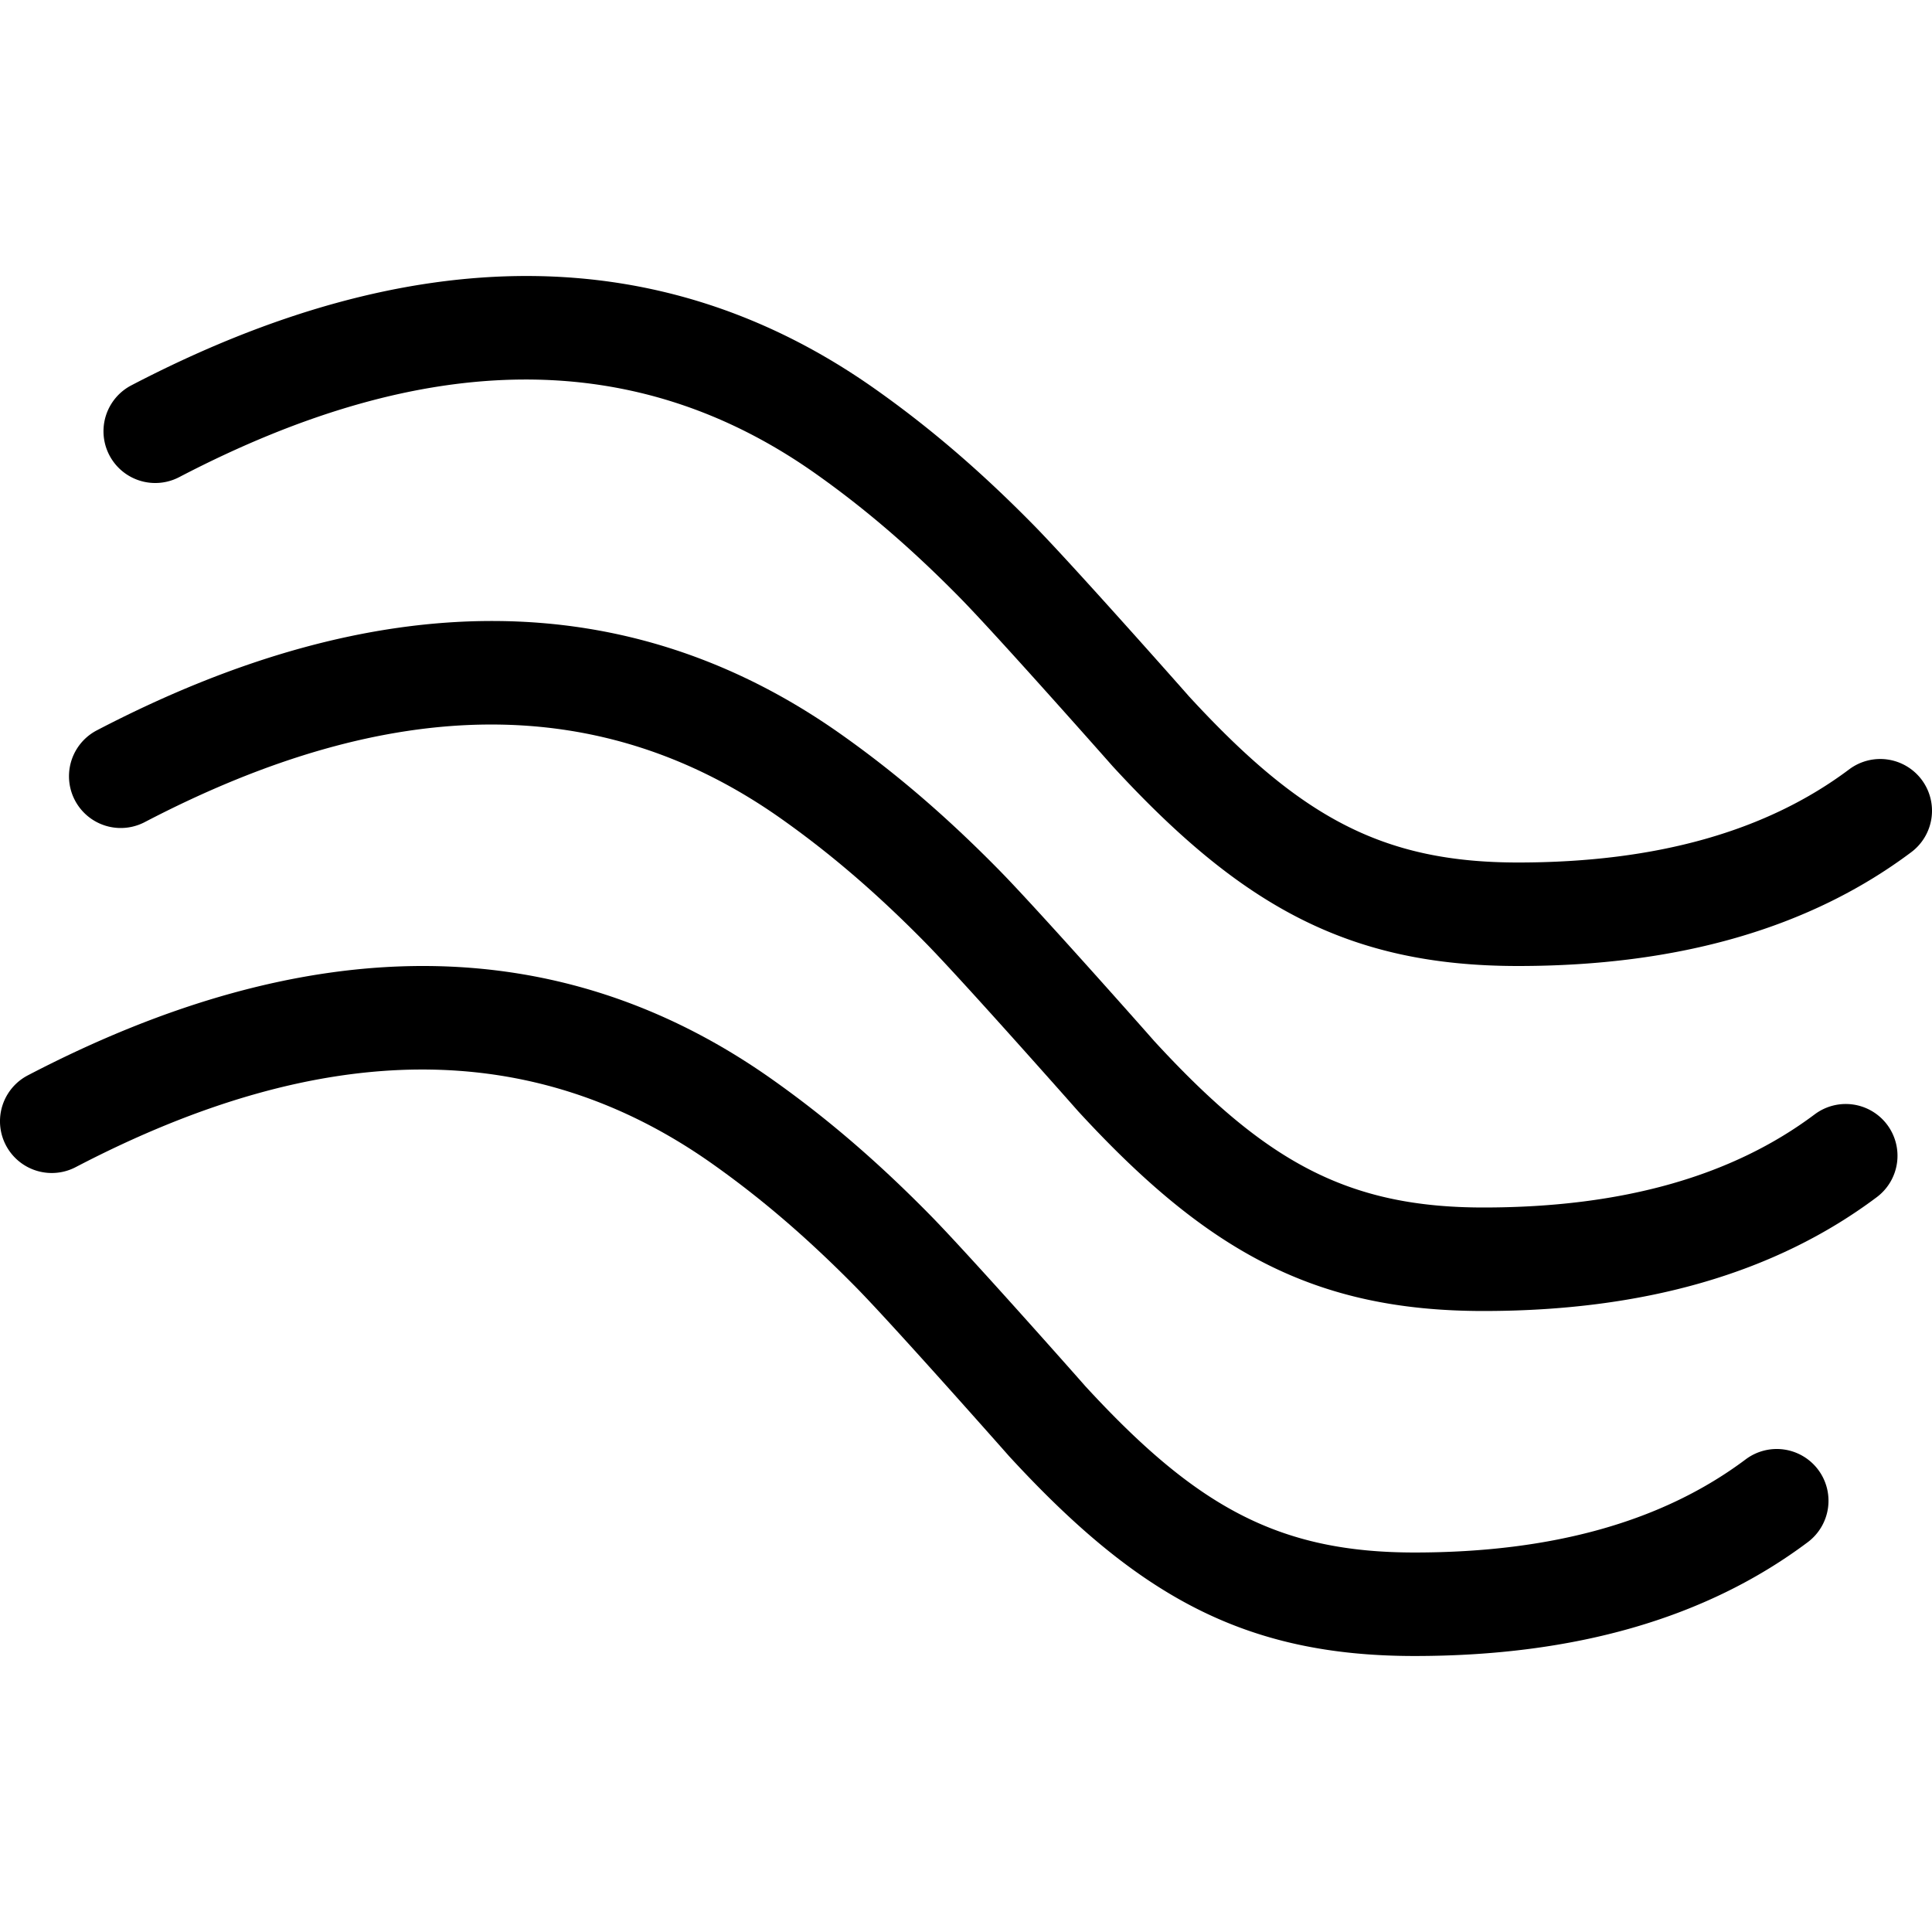 <svg xmlns="http://www.w3.org/2000/svg" width="56" height="56" viewBox="0 0 56 56"><title>Water stream</title><g fill="none" fill-rule="evenodd"><path fill="currentColor" fill-rule="nonzero" d="M5.194 13.83a1.5 1.5 0 0 1-1.388-2.66c8.135-4.244 15.398-4.244 21.559.105 1.637 1.155 3.108 2.433 4.584 3.933 1.16 1.178 4.579 5.046 4.506 4.967C37.658 23.657 40.038 25 44 25c4.028 0 7.213-.91 9.6-2.7a1.5 1.5 0 1 1 1.8 2.4C52.453 26.91 48.638 28 44 28c-4.93 0-8.034-1.751-11.753-5.794.025.027-3.343-3.784-4.436-4.894-1.358-1.379-2.695-2.541-4.176-3.587-5.173-3.65-11.243-3.65-18.441.105z"></path><path fill="currentColor" fill-rule="nonzero" d="M4.194 23.83a1.5 1.5 0 0 1-1.388-2.66c8.135-4.244 15.398-4.244 21.559.105 1.637 1.155 3.108 2.433 4.584 3.933 1.16 1.178 4.579 5.046 4.506 4.967C36.658 33.657 39.038 35 43 35c4.028 0 7.213-.91 9.6-2.7a1.5 1.5 0 1 1 1.8 2.4C51.453 36.91 47.638 38 43 38c-4.93 0-8.034-1.751-11.753-5.794.025.027-3.343-3.784-4.436-4.894-1.358-1.379-2.695-2.541-4.176-3.587-5.173-3.65-11.243-3.65-18.441.105z"></path><path fill="currentColor" fill-rule="nonzero" d="M2.194 33.83a1.5 1.5 0 0 1-1.388-2.66c8.135-4.244 15.398-4.244 21.559.105 1.637 1.155 3.108 2.433 4.584 3.933 1.16 1.178 4.579 5.046 4.506 4.967C34.658 43.657 37.038 45 41 45c4.028 0 7.213-.91 9.6-2.7a1.5 1.5 0 1 1 1.8 2.4C49.453 46.91 45.638 48 41 48c-4.93 0-8.034-1.751-11.753-5.794.025.027-3.343-3.784-4.436-4.894-1.358-1.379-2.695-2.541-4.176-3.587-5.173-3.65-11.243-3.65-18.441.105z"></path><path d="M0 0h56v56H0z"></path></g></svg>